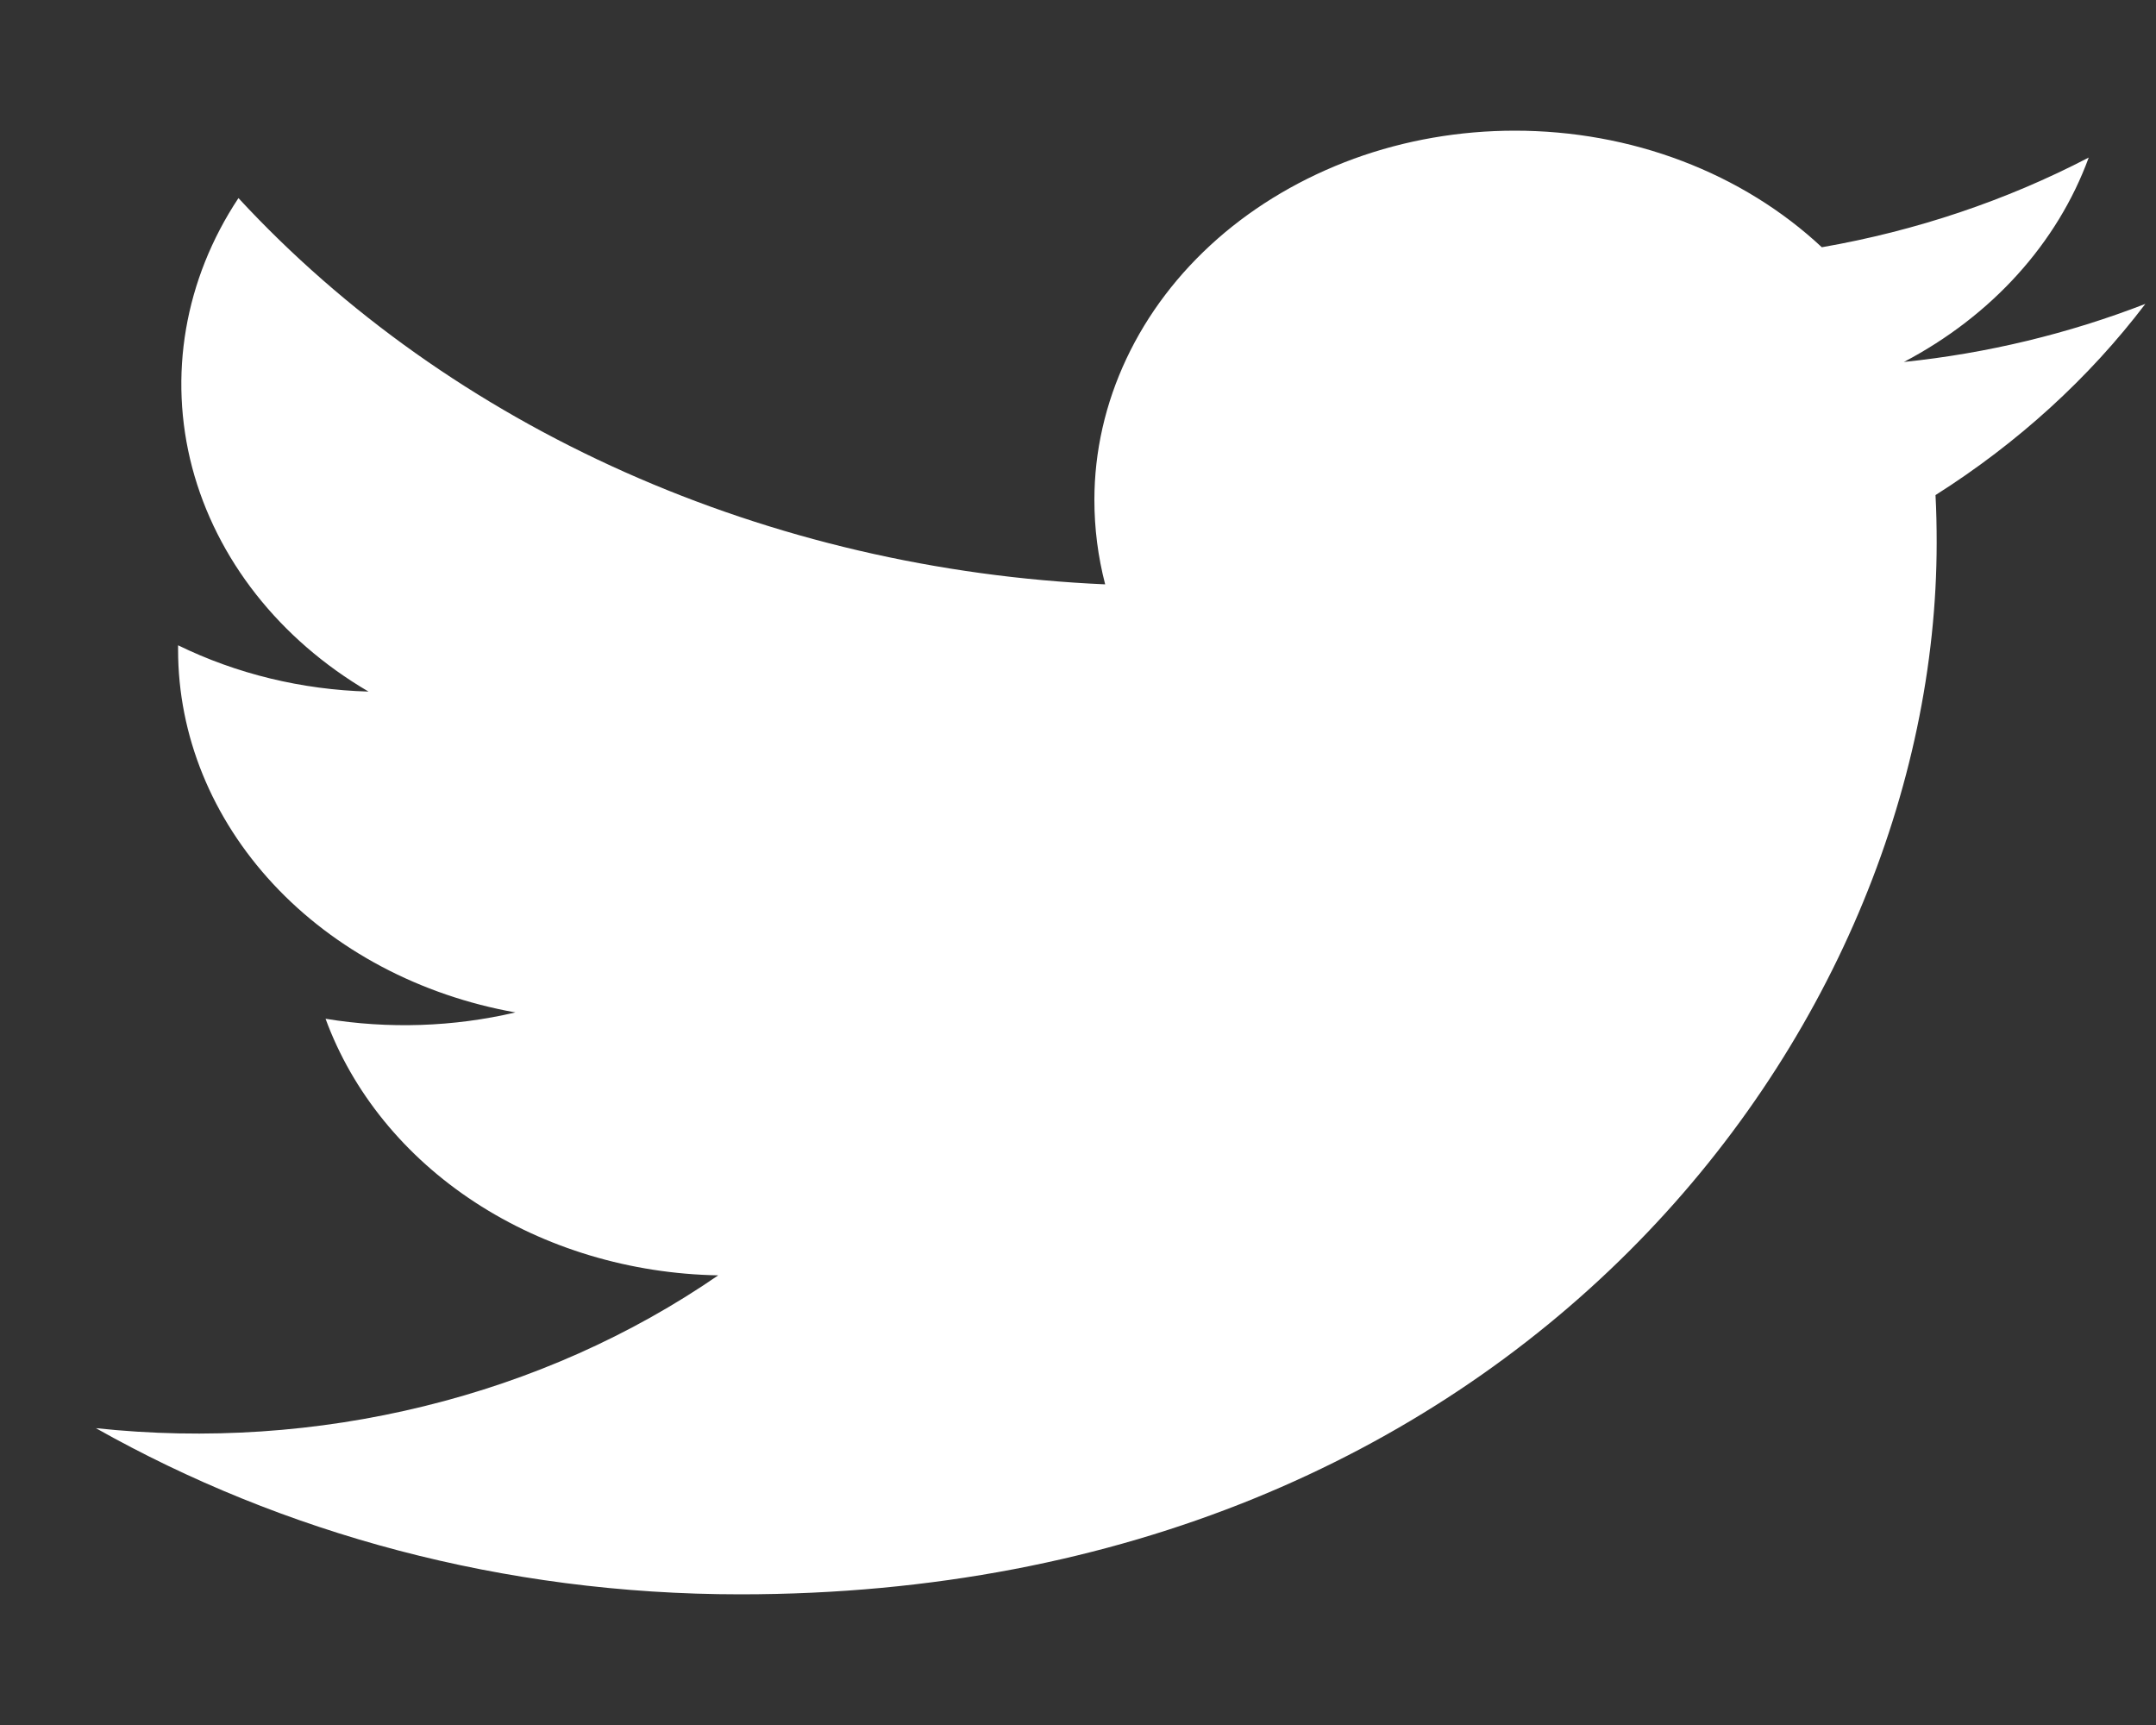 <svg width="15" height="12" viewBox="0 0 15 12" fill="none" xmlns="http://www.w3.org/2000/svg">
<rect x="0" y="0" width="15" height="12" fill="#333333" stroke="none"/>
<path d="M13.466 3.444C13.472 3.554 13.474 3.666 13.474 3.776C13.474 7.174 10.532 11.091 5.151 11.091C3.498 11.091 1.962 10.665 0.667 9.935C1.433 10.017 2.209 9.965 2.952 9.782C3.695 9.6 4.39 9.29 4.997 8.872C4.387 8.861 3.795 8.684 3.305 8.364C2.815 8.044 2.452 7.597 2.265 7.087C2.703 7.159 3.155 7.144 3.586 7.043C2.924 6.925 2.328 6.609 1.901 6.15C1.473 5.69 1.239 5.115 1.239 4.521V4.489C1.646 4.688 2.1 4.798 2.564 4.811C1.944 4.448 1.506 3.89 1.337 3.252C1.169 2.614 1.284 1.944 1.659 1.378C2.394 2.173 3.31 2.822 4.349 3.285C5.388 3.748 6.526 4.014 7.689 4.065C7.639 3.872 7.614 3.676 7.614 3.478C7.614 3.141 7.69 2.807 7.837 2.495C7.984 2.183 8.199 1.9 8.471 1.661C8.742 1.423 9.065 1.234 9.42 1.104C9.774 0.975 10.155 0.909 10.539 0.909C10.939 0.909 11.335 0.98 11.703 1.12C12.07 1.259 12.401 1.464 12.675 1.72C13.33 1.606 13.958 1.395 14.532 1.096C14.314 1.692 13.857 2.197 13.246 2.518C13.826 2.458 14.392 2.321 14.926 2.114C14.534 2.63 14.039 3.081 13.466 3.444Z" fill="white"/>
</svg>

